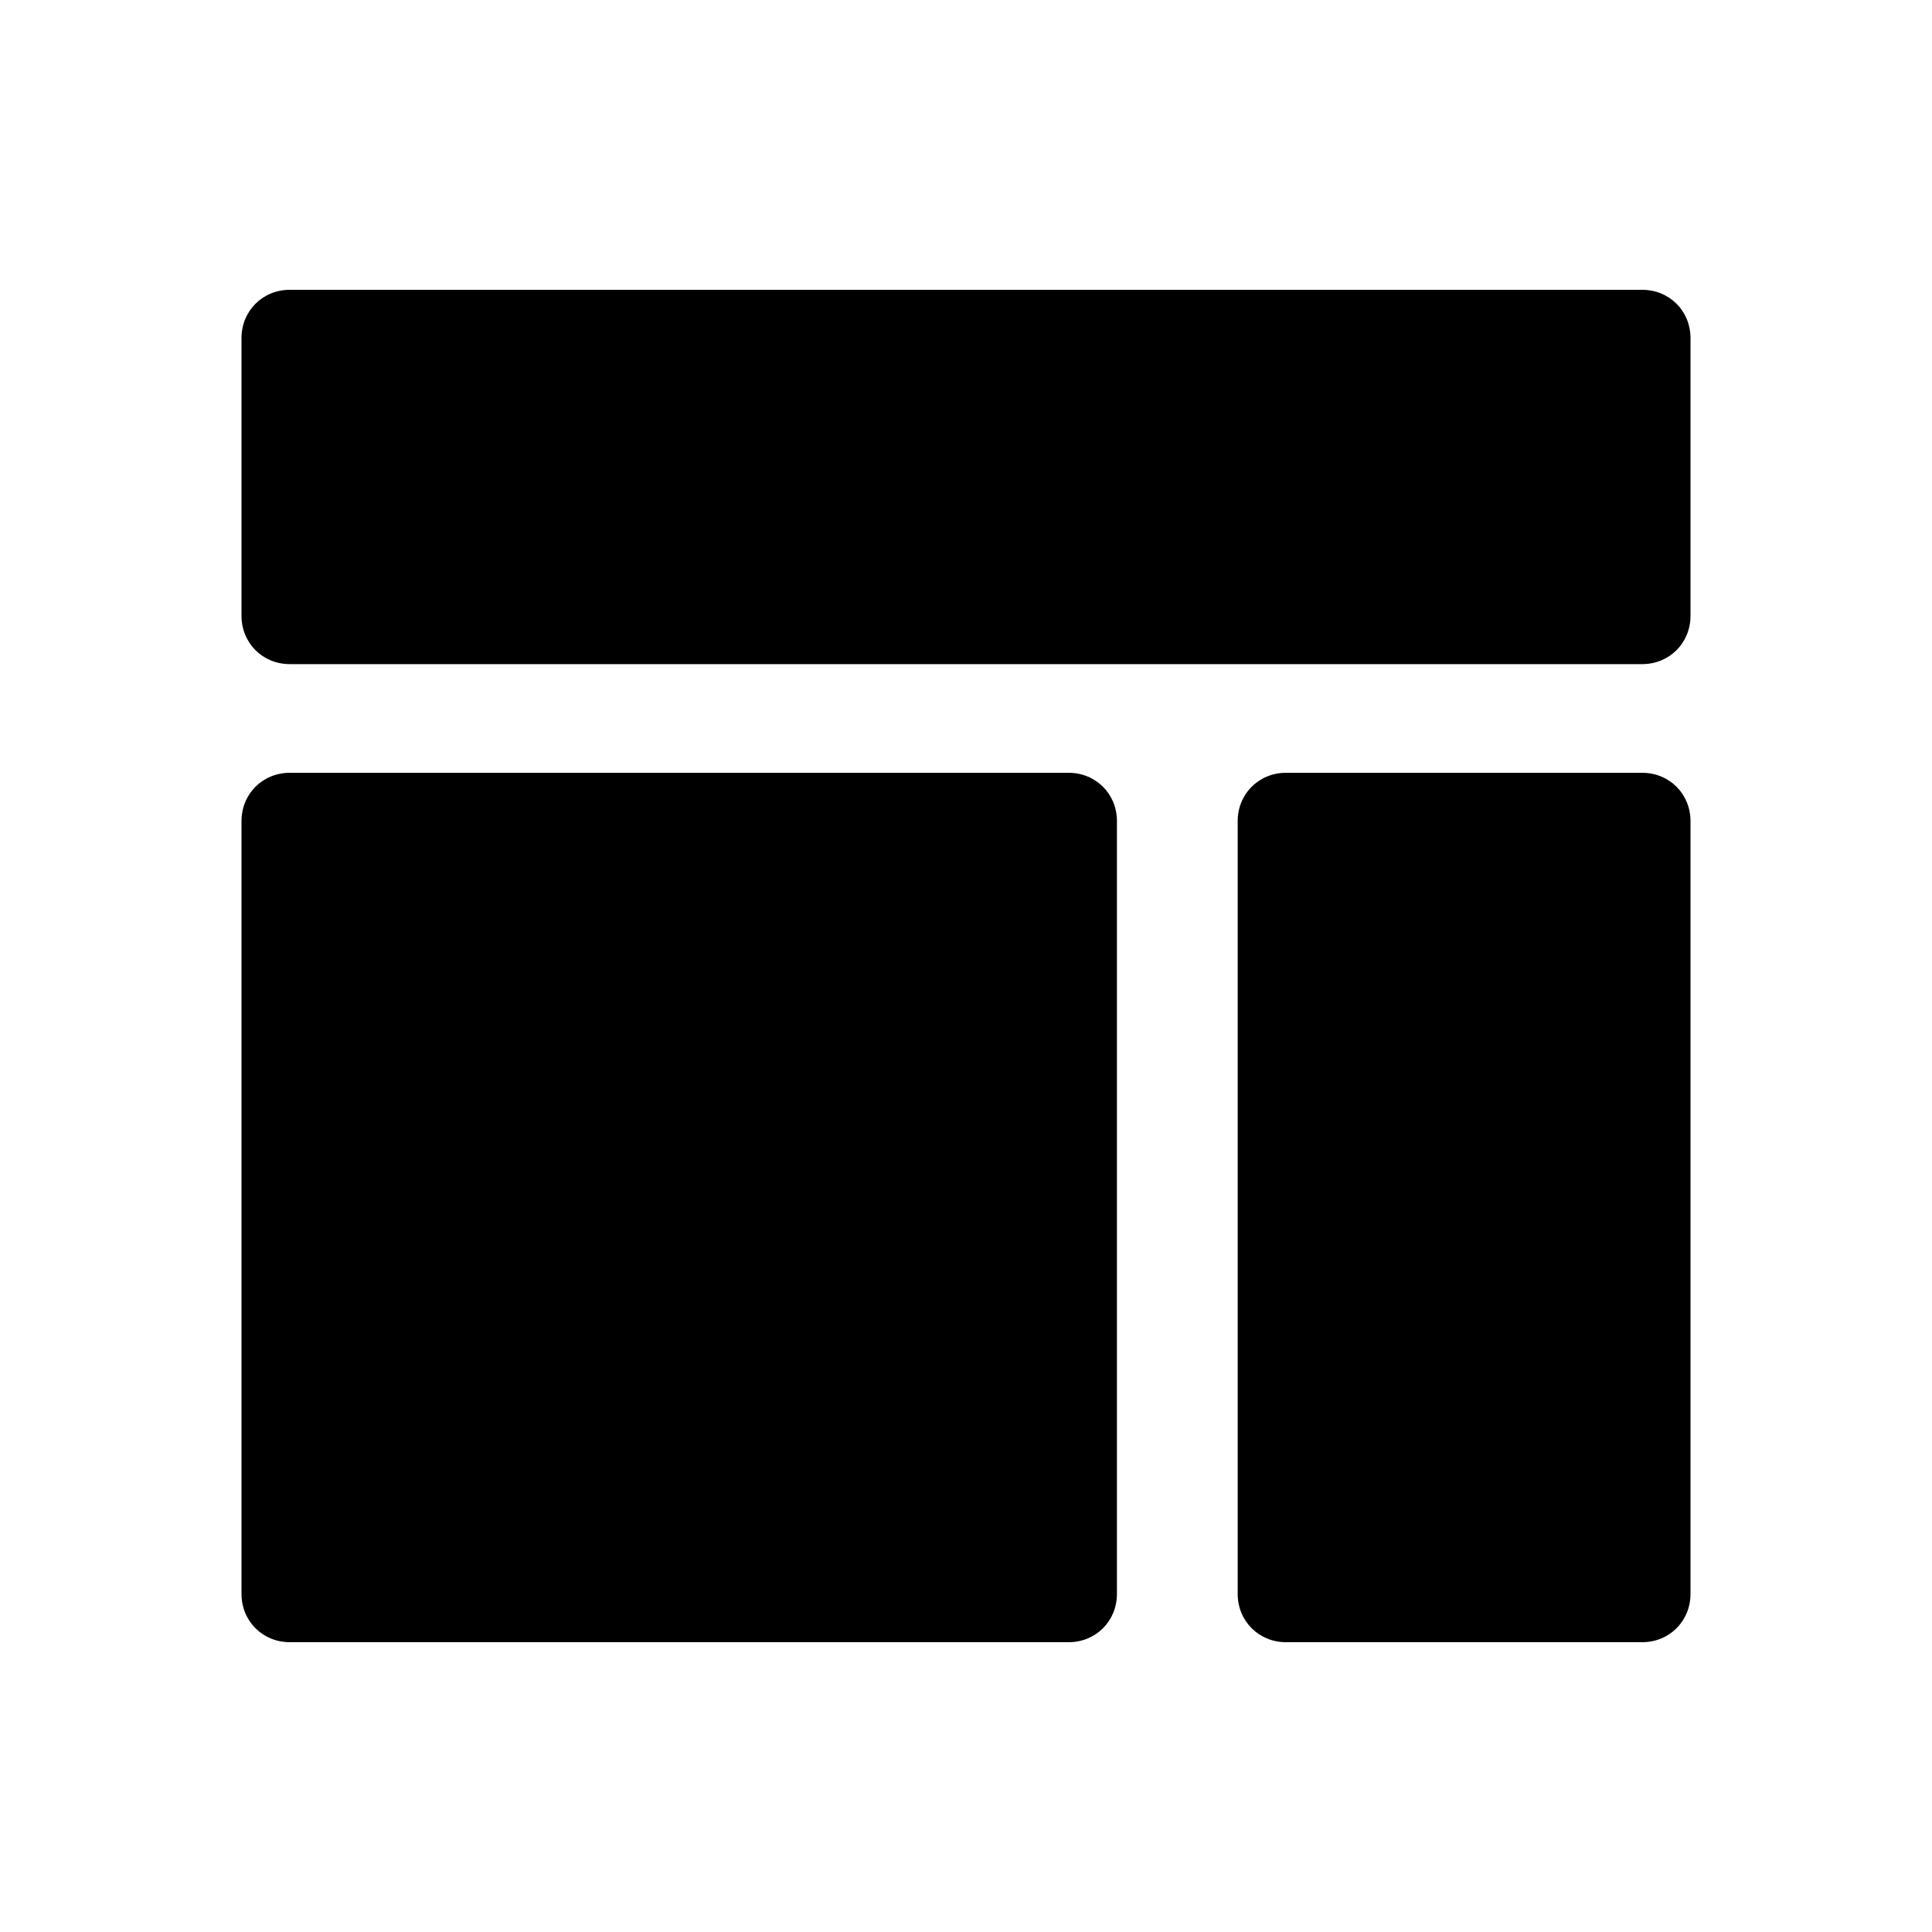 <?xml version="1.0" ?><!DOCTYPE svg  PUBLIC '-//W3C//DTD SVG 1.1//EN'  'http://www.w3.org/Graphics/SVG/1.1/DTD/svg11.dtd'><svg id="Lager_1" style="enable-background:new -265 388.9 64 64;" version="1.1" viewBox="-265 388.9 64 64" xml:space="preserve" xmlns="http://www.w3.org/2000/svg" xmlns:xlink="http://www.w3.org/1999/xlink"><g><path d="M-210.6,410.9h-44.8c-0.9,0-1.6-0.7-1.6-1.6v-9.2c0-0.9,0.7-1.6,1.6-1.6h44.8c0.9,0,1.6,0.7,1.6,1.6v9.2   C-209,410.2-209.7,410.9-210.6,410.9z"/><path d="M-210.6,443.3h-11.8c-0.9,0-1.6-0.7-1.6-1.6v-25.6c0-0.9,0.7-1.6,1.6-1.6h11.8c0.9,0,1.6,0.7,1.6,1.6v25.6   C-209,442.6-209.7,443.3-210.6,443.3z"/><path d="M-229.6,443.3h-25.8c-0.9,0-1.6-0.7-1.6-1.6v-25.6c0-0.9,0.7-1.6,1.6-1.6h25.8c0.9,0,1.6,0.7,1.6,1.6v25.6   C-228,442.6-228.7,443.3-229.6,443.3z"/></g></svg>